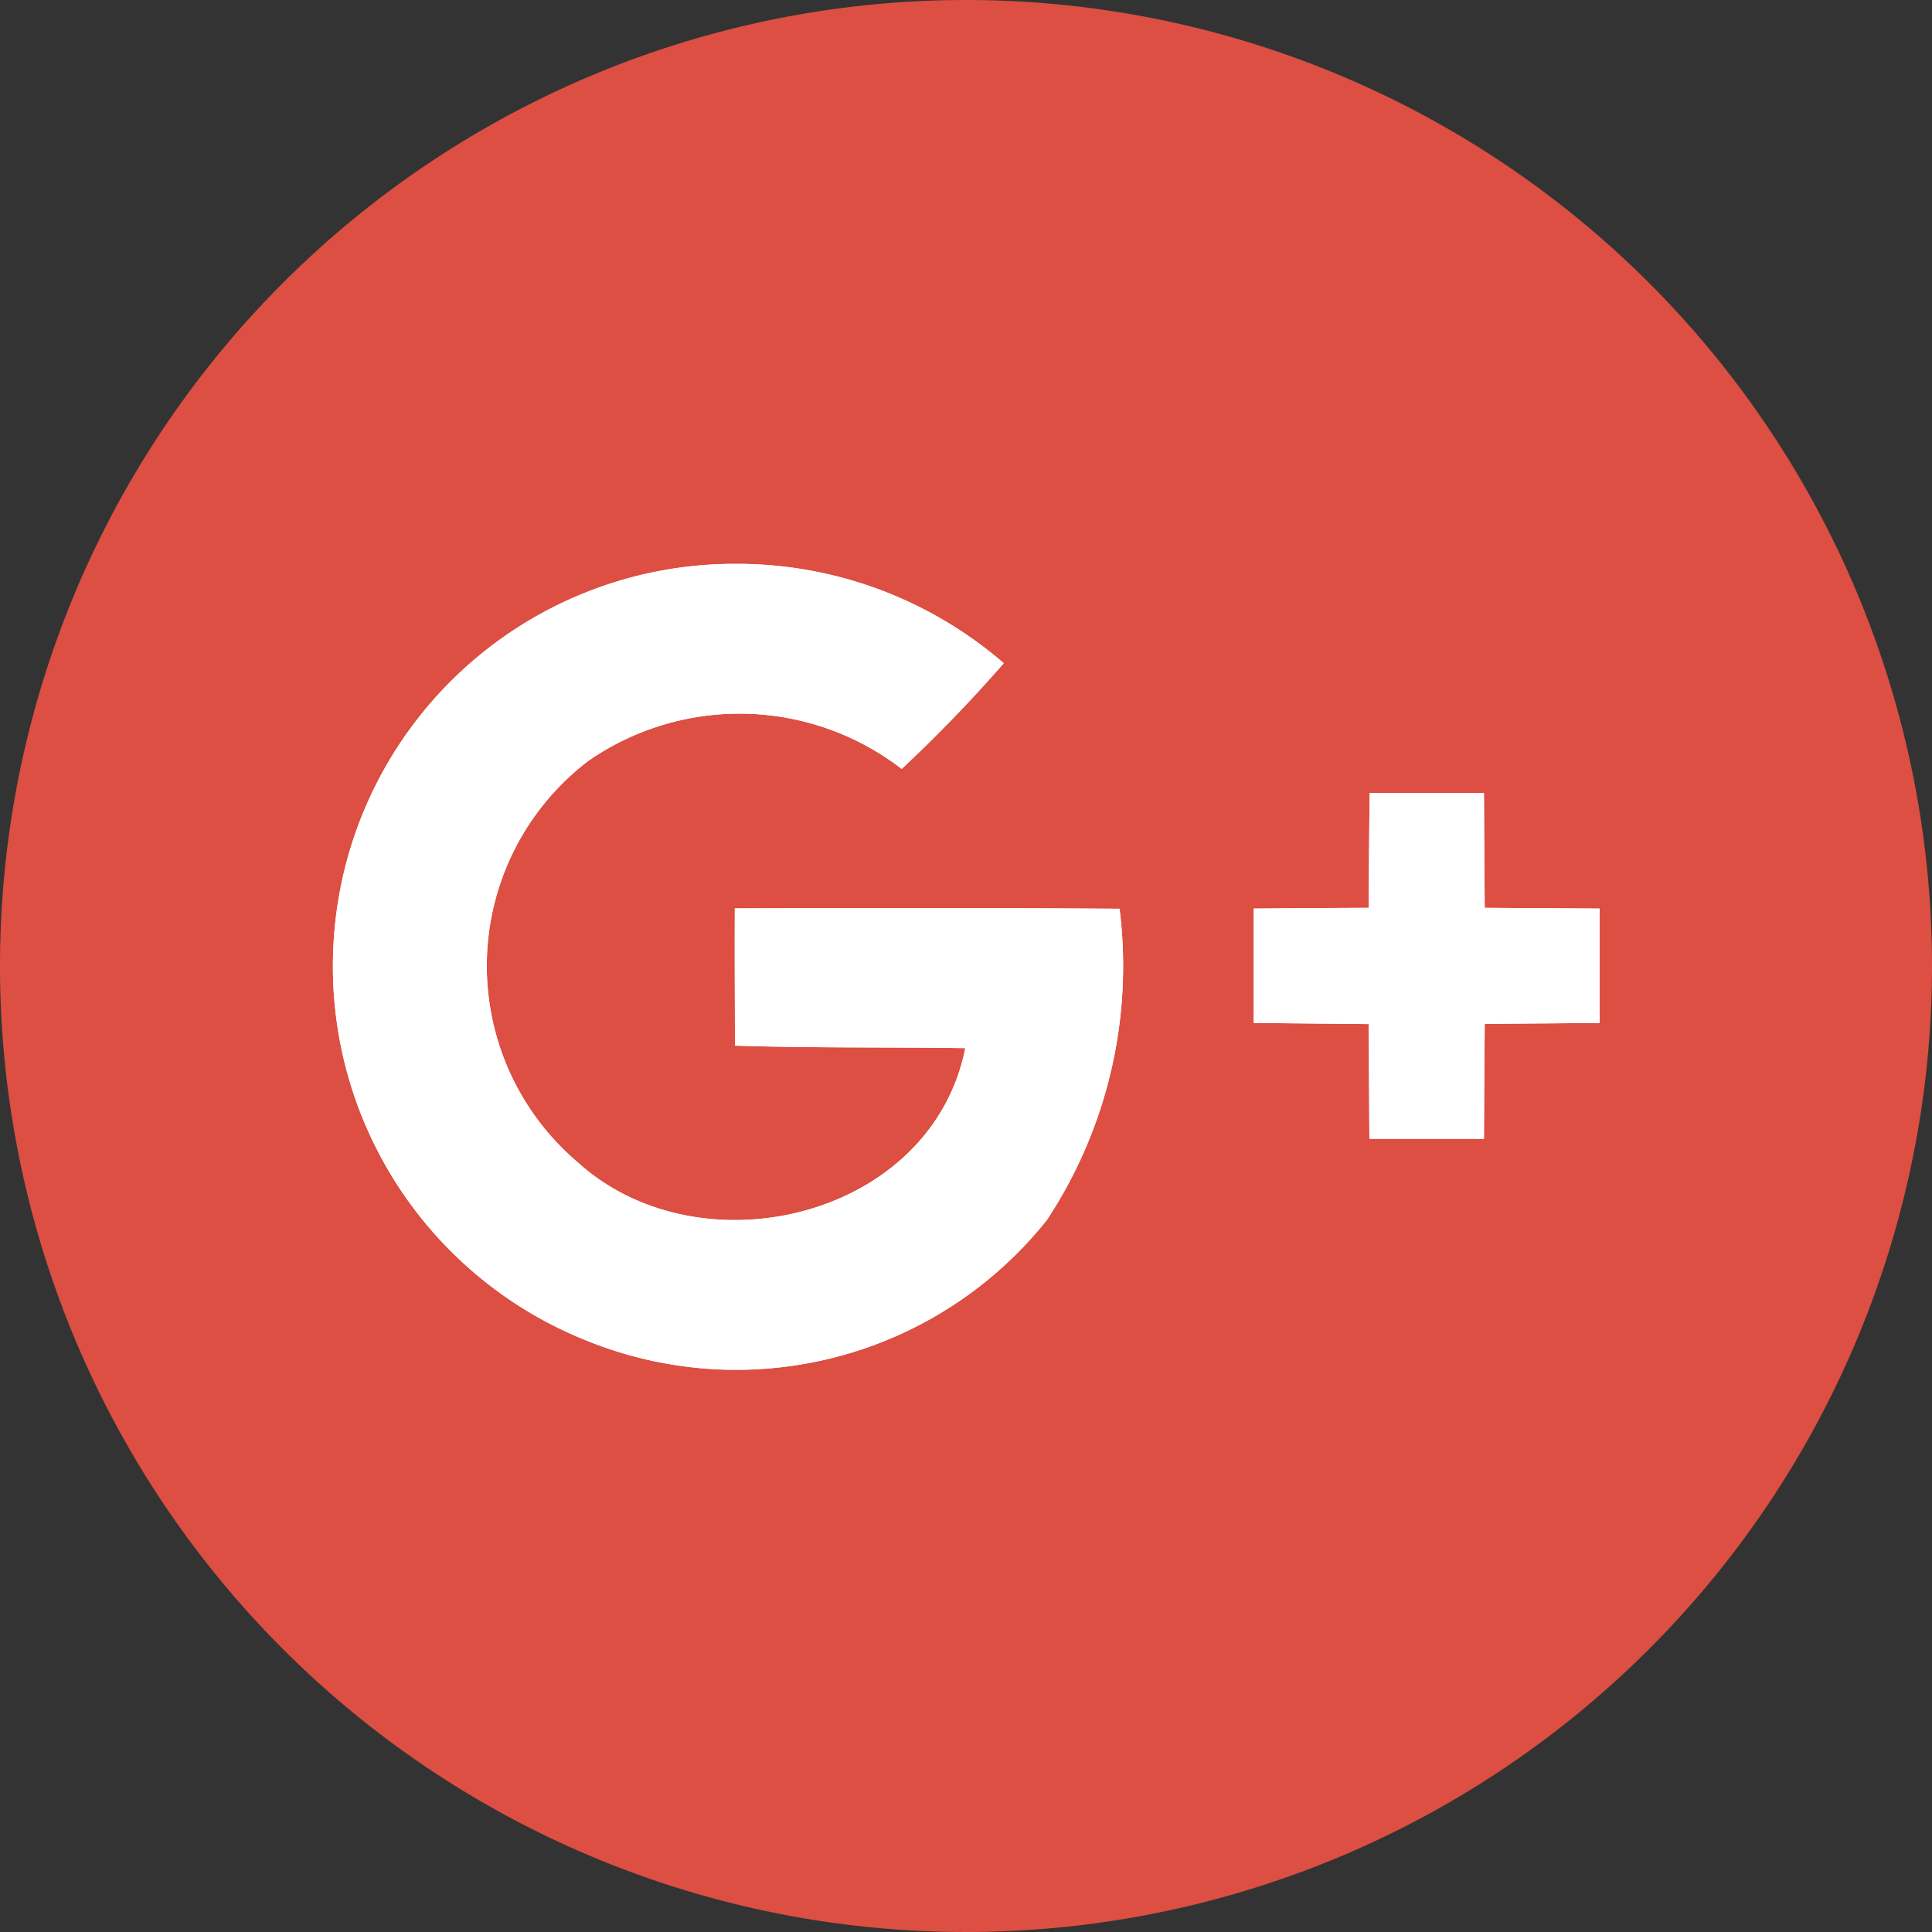 <svg id="Layer_1" data-name="Layer 1" xmlns="http://www.w3.org/2000/svg" width="36" height="36" viewBox="0 0 36 36"><rect x="0" y="0" width="36" height="36" fill="#333333" stroke="none"/><defs><style>.cls-1{fill:#dc4f42;}.cls-2{fill:#fff;}</style></defs><title>btn-share-google-plus</title><path class="cls-1" d="M18,0A18,18,0,1,0,36,18,18,18,0,0,0,18,0Z"/><path class="cls-2" d="M6.213,17.625a7.505,7.505,0,0,0,4.762,7.373,7.402,7.402,0,0,0,8.533-2.267A8.597,8.597,0,0,0,20.862,16.934c-2.392-.018-4.78-.014-7.169-.007-.004.852,0,1.704.004,2.557,1.429.047,2.861.025,4.29.047-.63,3.169-4.941,4.197-7.222,2.127a4.801,4.801,0,0,1,.204-7.484,4.948,4.948,0,0,1,5.833.154,26.698,26.698,0,0,0,1.901-1.969,7.6,7.6,0,0,0-5.01-1.851A7.482,7.482,0,0,0,6.213,17.625Zm19.308-2.85q-.011,1.069-.018,2.141-1.074.005-2.141.014v2.131c.713.007,1.429.014,2.141.021.007.713.007,1.425.014,2.138h2.134q.005-1.069.014-2.141c.716-.007,1.429-.011,2.141-.018V16.93c-.713-.007-1.429-.007-2.141-.014-.007-.713-.011-1.429-.014-2.141Z"/><path class="cls-2" d="M6.213,17.625a7.482,7.482,0,0,1,7.48-7.119,7.6,7.6,0,0,1,5.01,1.851A26.698,26.698,0,0,1,16.801,14.327a4.948,4.948,0,0,0-5.833-.154,4.801,4.801,0,0,0-.204,7.484c2.281,2.07,6.592,1.042,7.222-2.127-1.429-.021-2.861,0-4.29-.047-.004-.852-.007-1.704-.004-2.557,2.388-.007,4.777-.011,7.169.007A8.597,8.597,0,0,1,19.509,22.731a7.402,7.402,0,0,1-8.533,2.267A7.505,7.505,0,0,1,6.213,17.625Z"/><path class="cls-2" d="M25.521,14.775h2.131c.004.713.007,1.429.014,2.141.713.007,1.429.007,2.141.014v2.131c-.713.007-1.425.011-2.141.018q-.011,1.074-.014,2.141H25.517c-.007-.713-.007-1.425-.014-2.138-.713-.007-1.429-.014-2.141-.021V16.93q1.069-.011,2.141-.014Q25.508,15.842,25.521,14.775Z"/></svg>